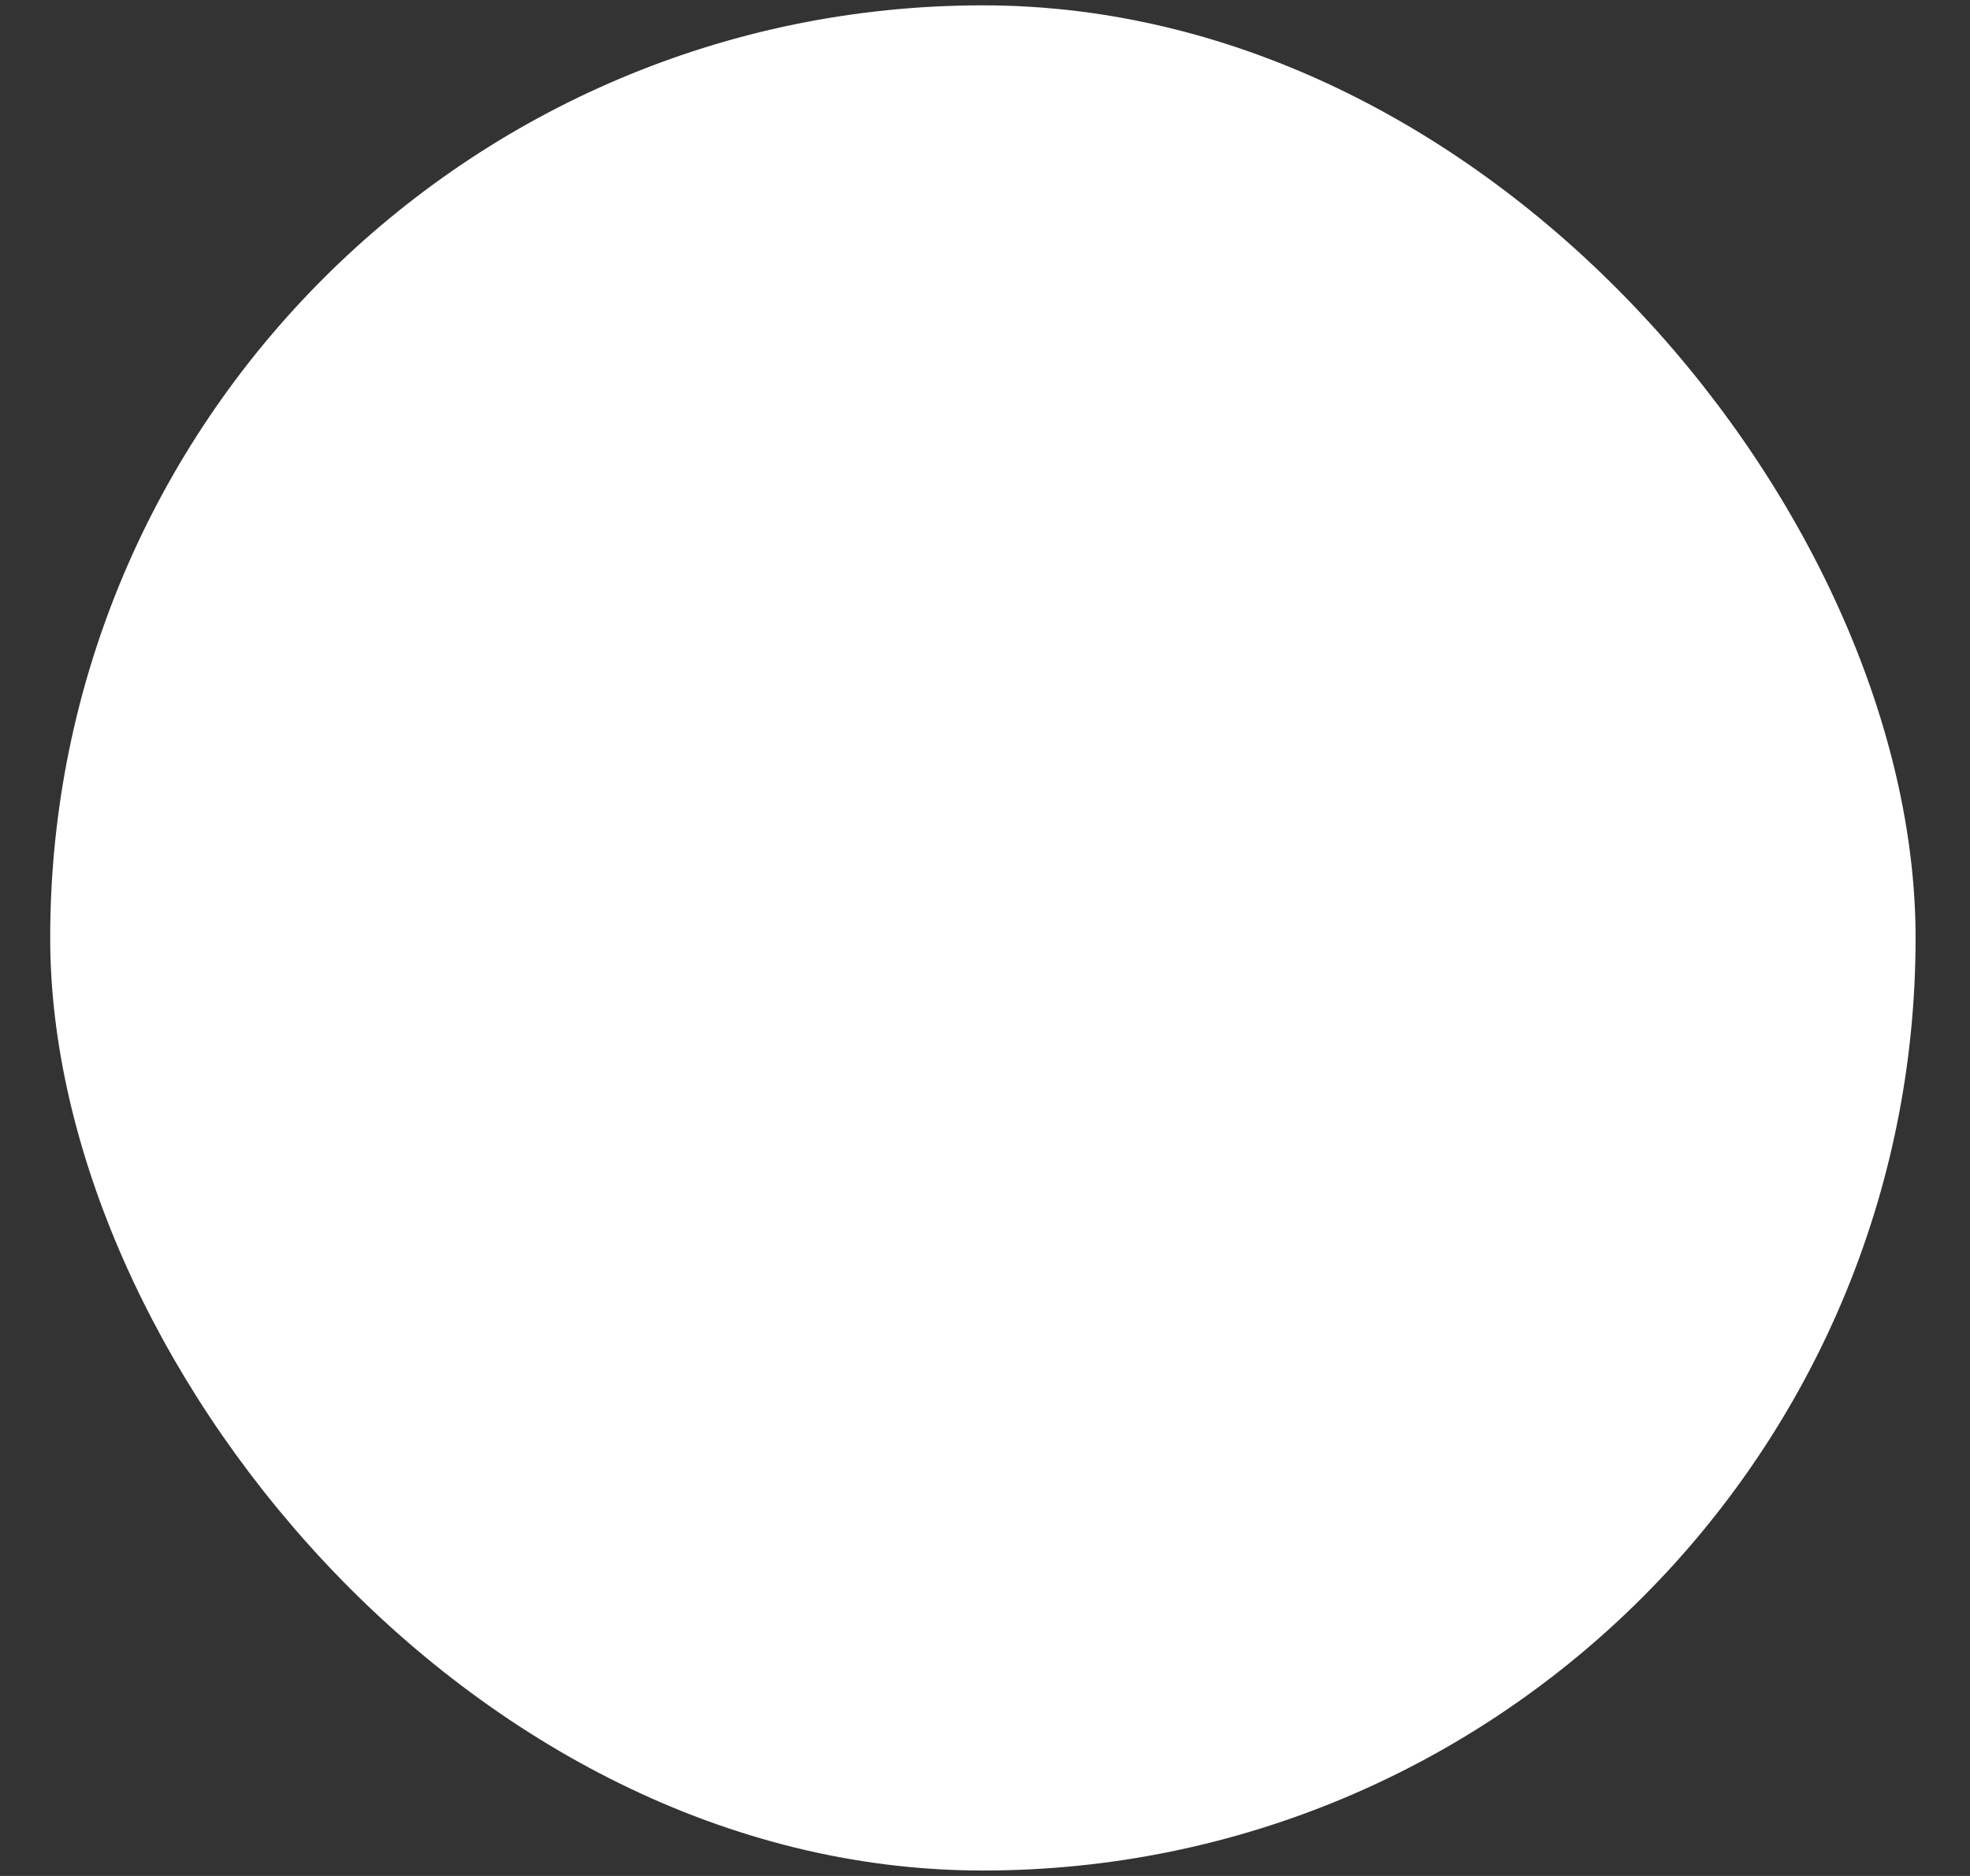 <svg width="21" height="20" viewBox="0 0 21 20" fill="none" xmlns="http://www.w3.org/2000/svg">
<rect x="0" y="0" width="21" height="20" fill="#333333" stroke="none"/>
<rect x="0.535" y="0.057" width="19.885" height="19.885" rx="9.942" fill="white"/>
</svg>

